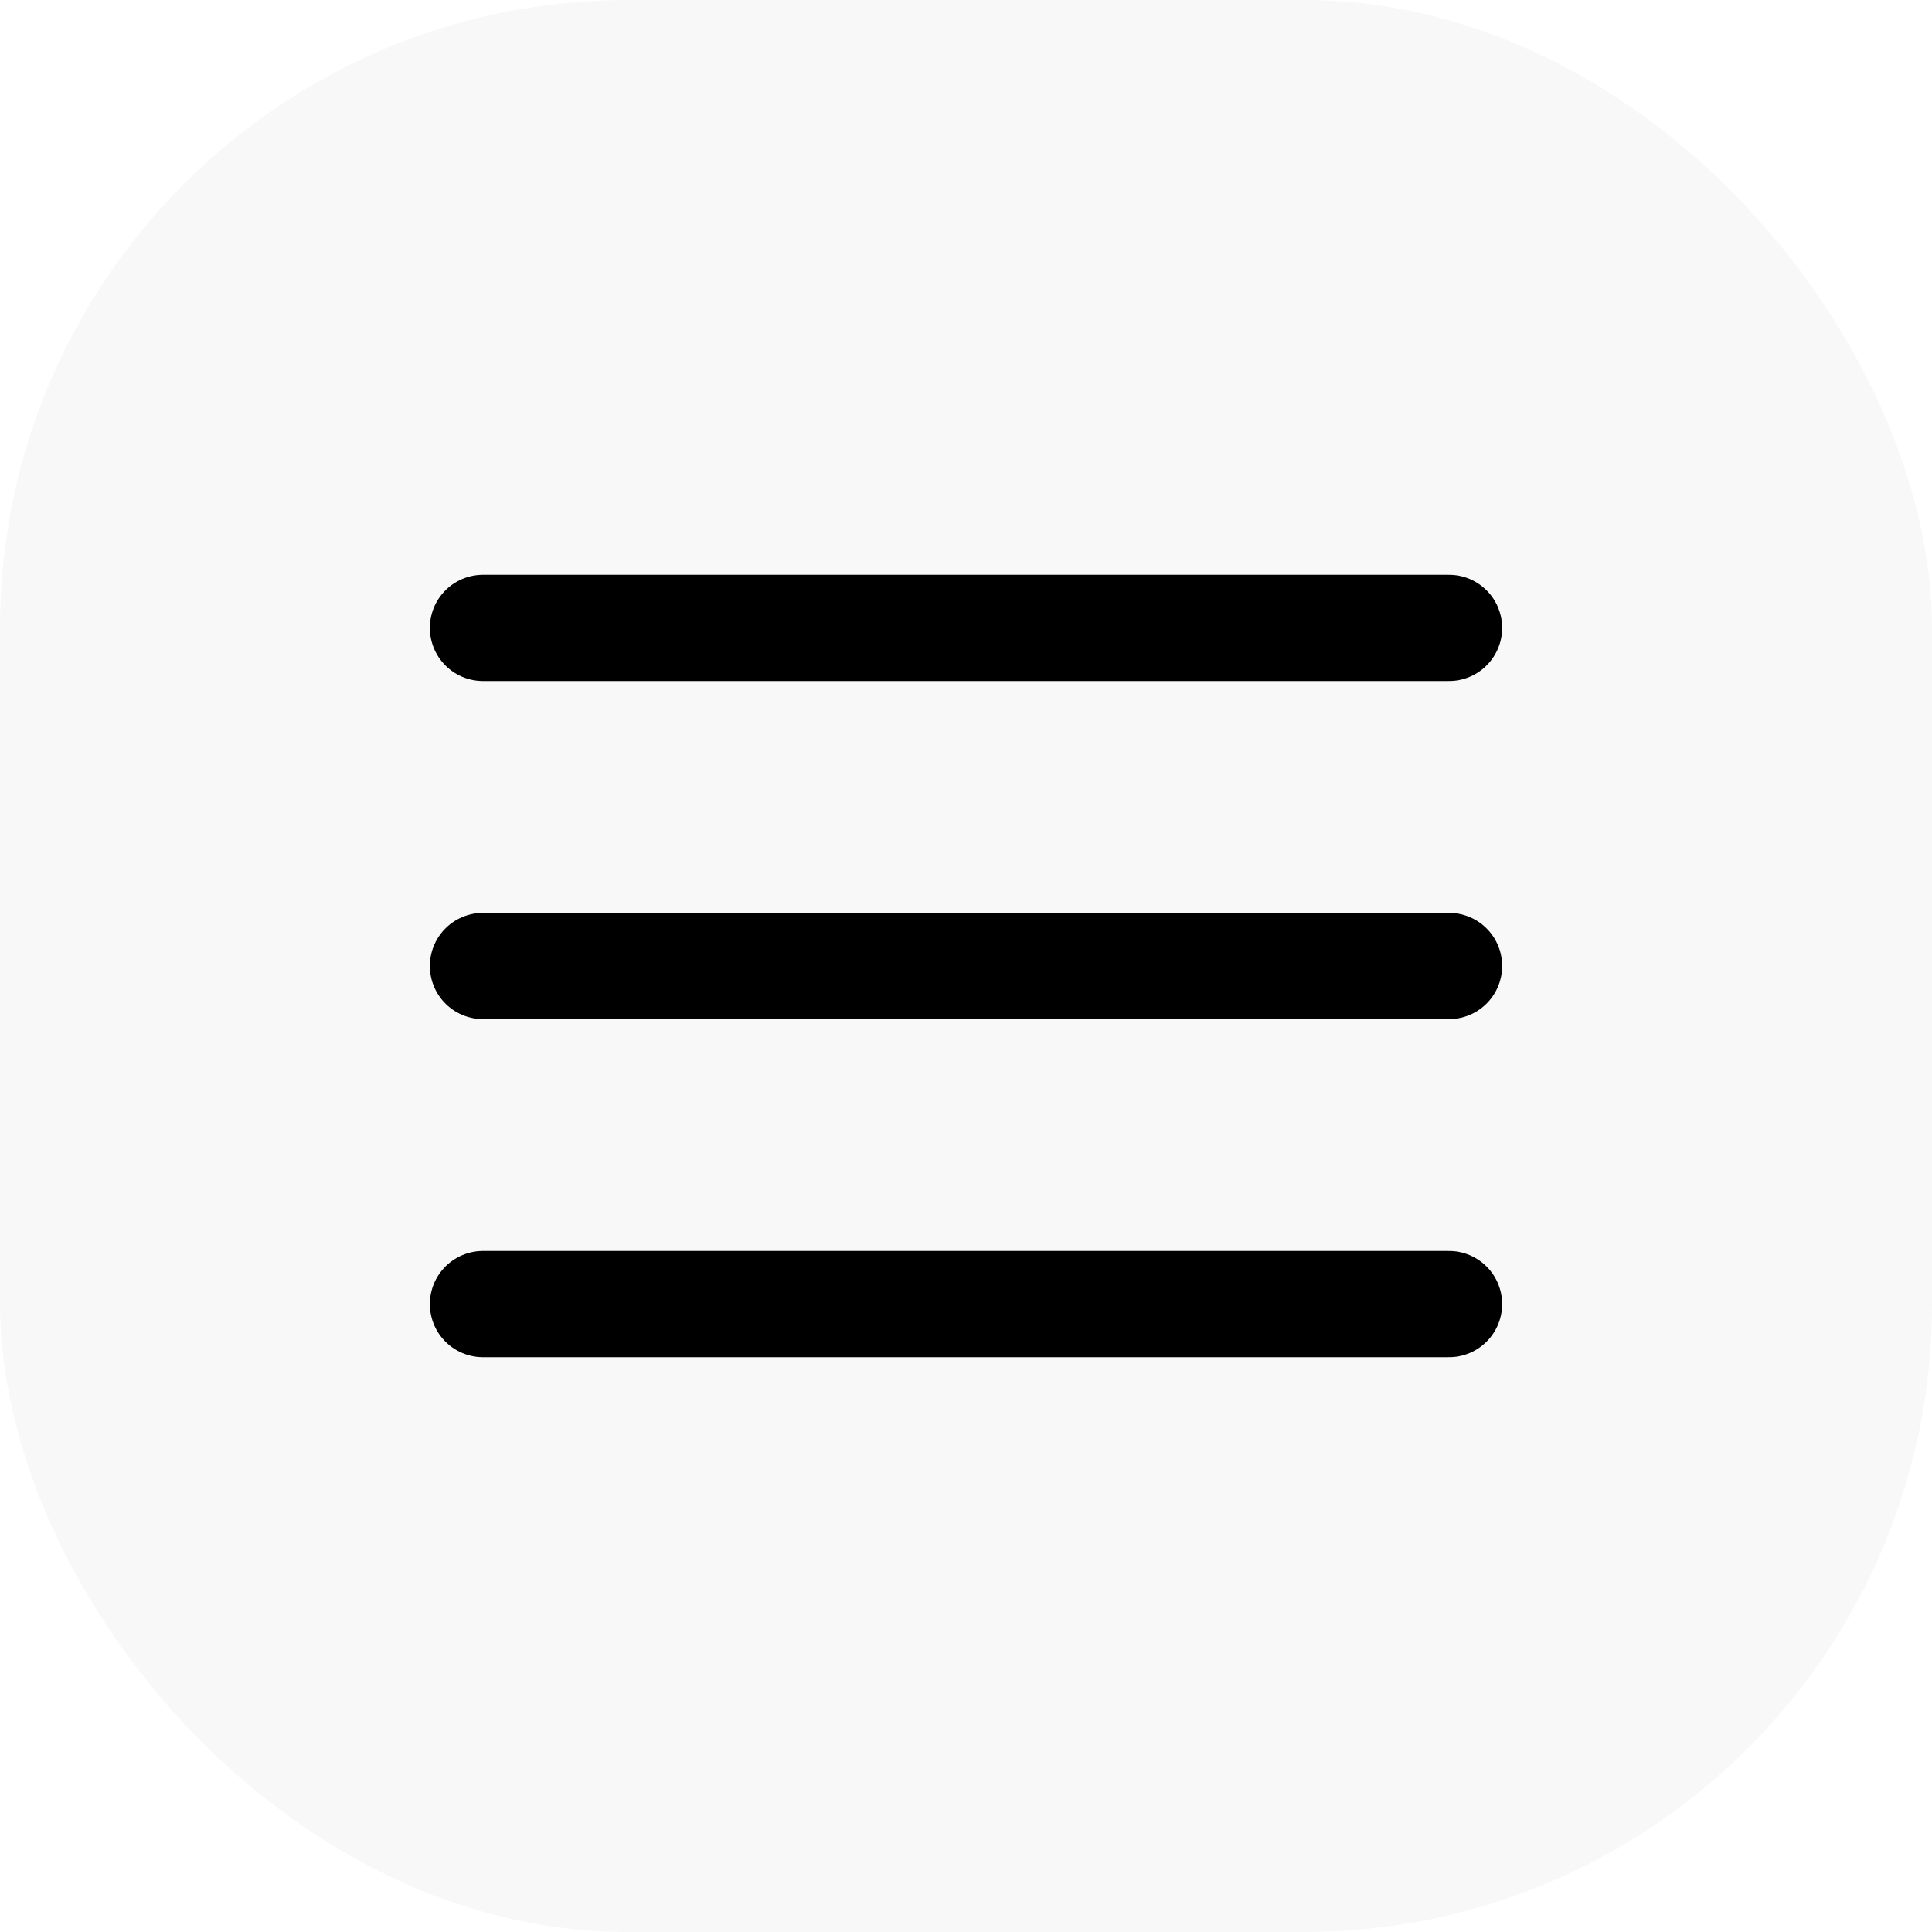 <svg width="32" height="32" viewBox="0 0 32 32" fill="none" xmlns="http://www.w3.org/2000/svg">
    <rect opacity="0.03" width="32" height="32" rx="10.4" fill="black" />
    <path d="M8 16H24" stroke="black" stroke-width="1.76" stroke-linecap="round" stroke-linejoin="round" />
    <path d="M8 21.6H24" stroke="black" stroke-width="1.76" stroke-linecap="round" stroke-linejoin="round" />
    <path d="M8 10.4H24" stroke="black" stroke-width="1.76" stroke-linecap="round" stroke-linejoin="round" />
</svg>
